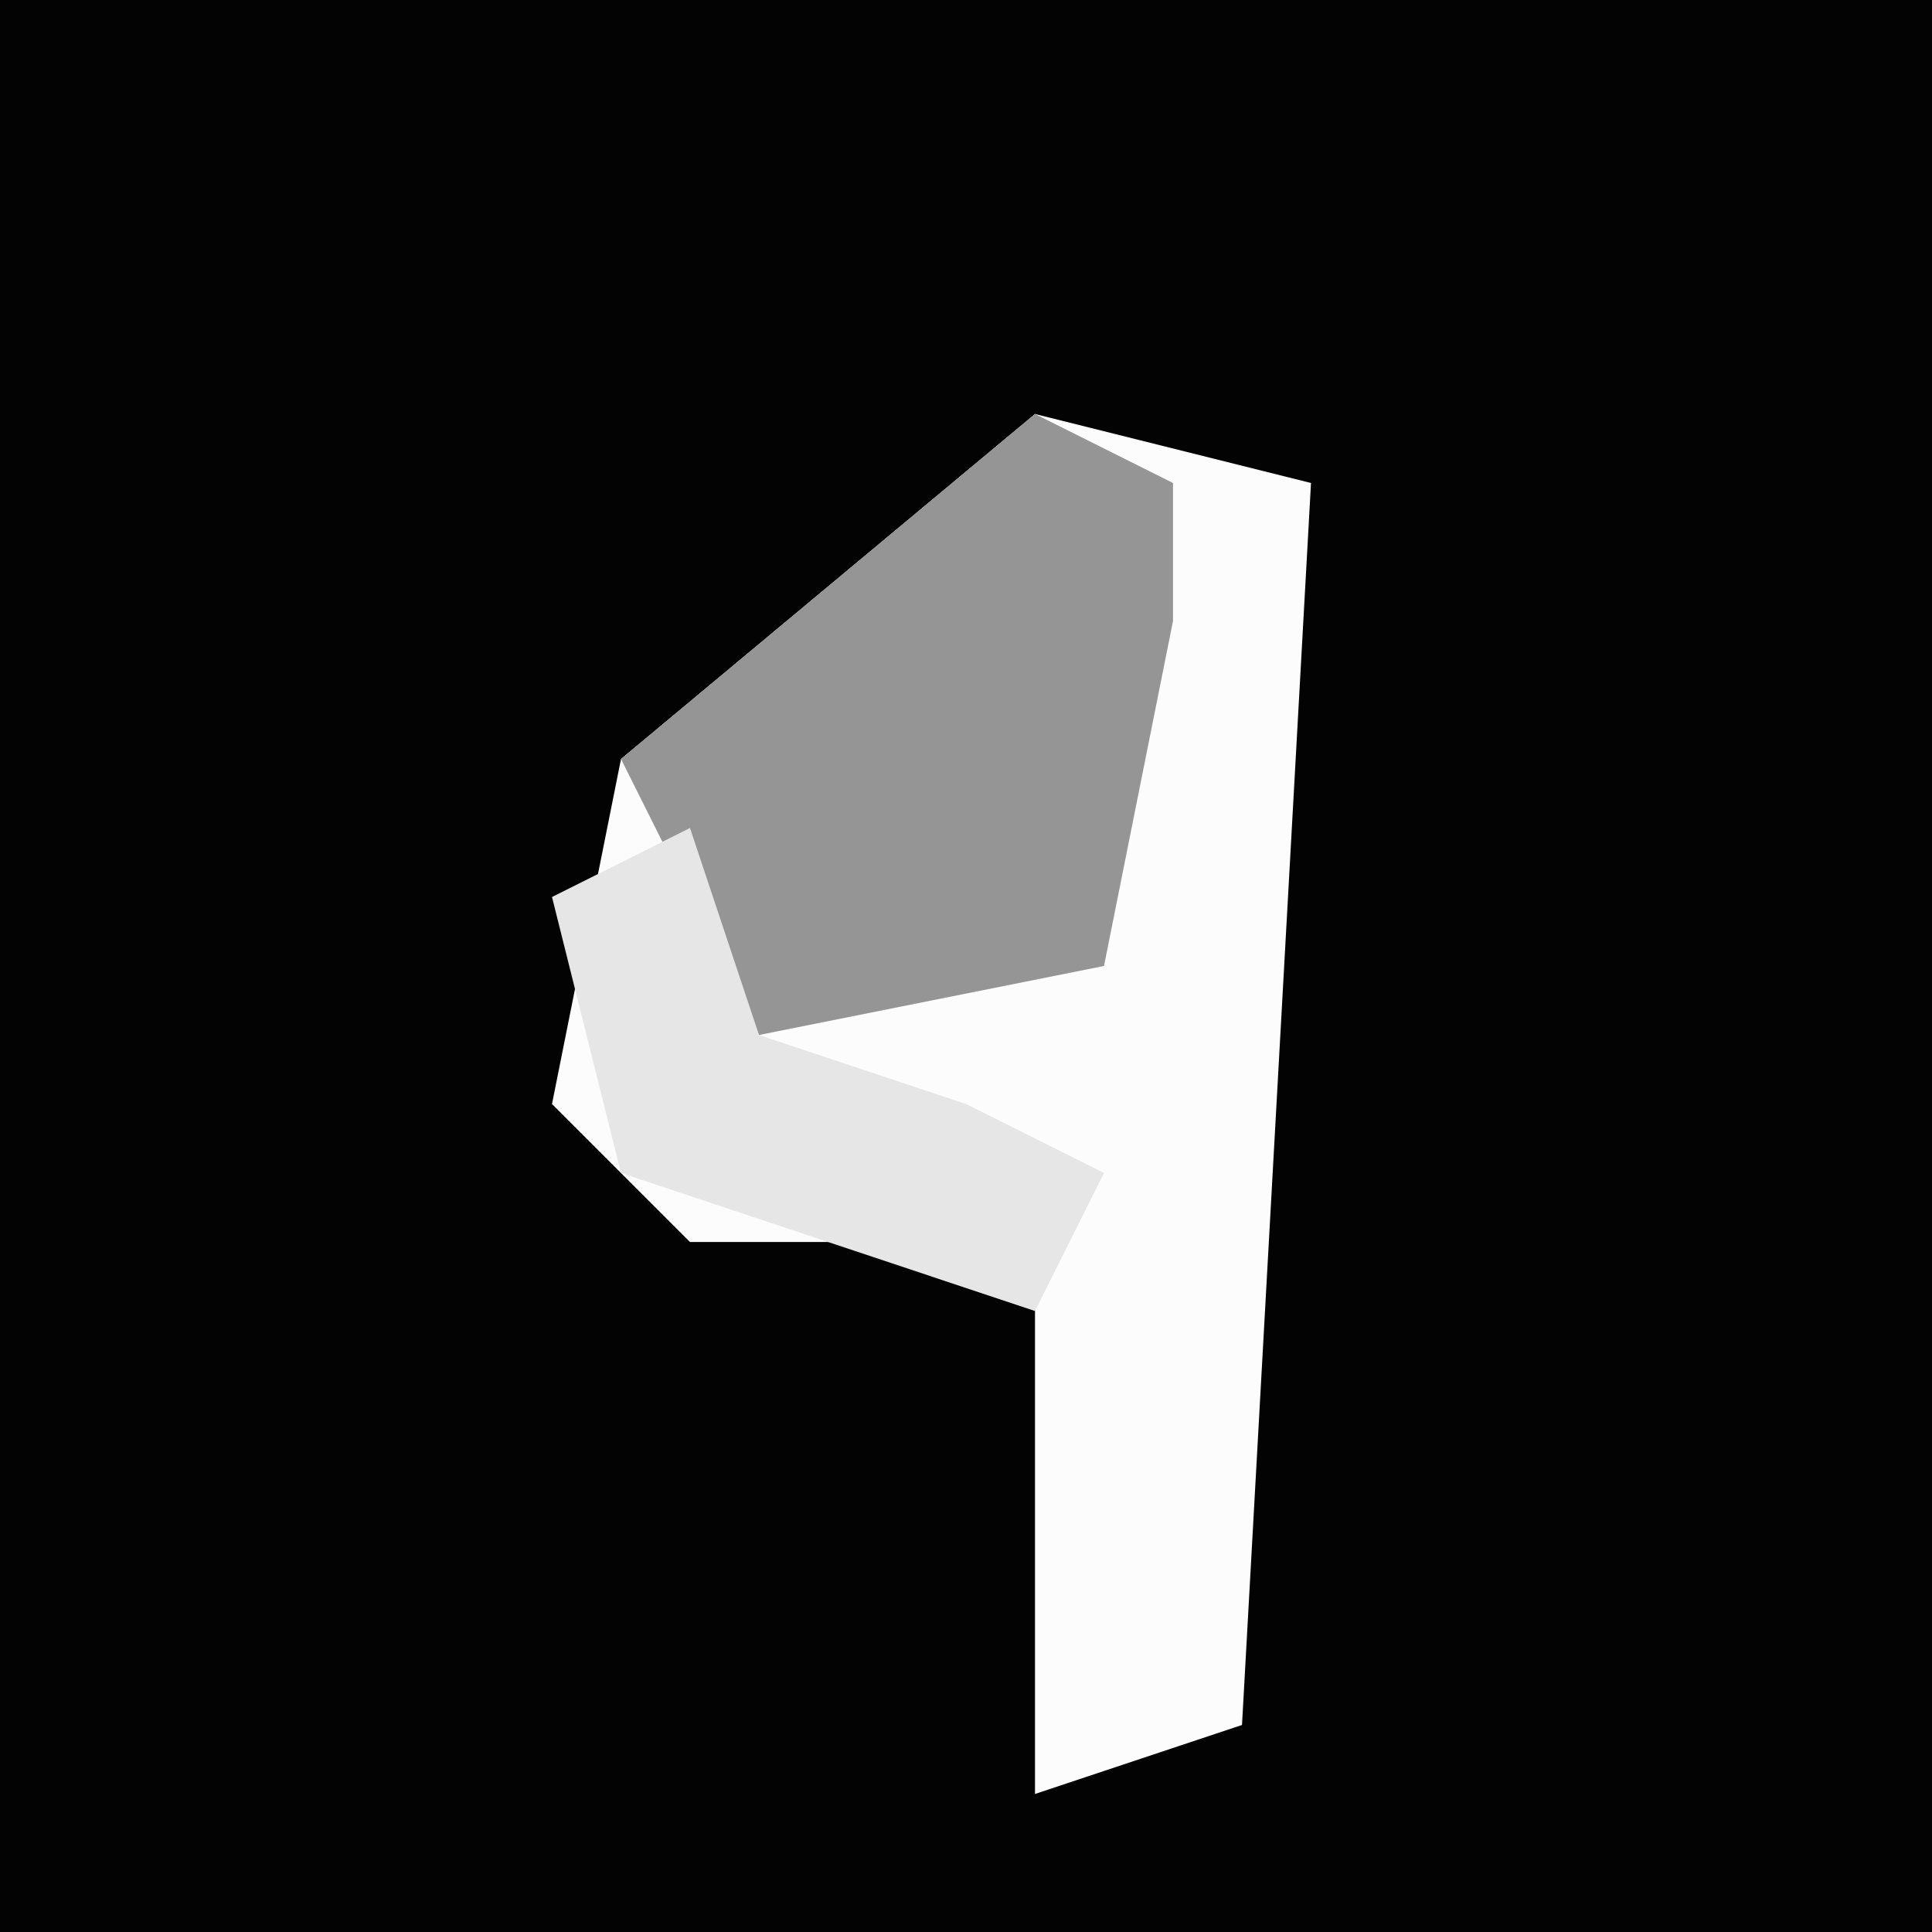 <?xml version="1.0" encoding="UTF-8"?>
<svg version="1.1" xmlns="http://www.w3.org/2000/svg" width="28" height="28">
<path d="M0,0 L28,0 L28,28 L0,28 Z " fill="#030303" transform="translate(0,0)"/>
<path d="M0,0 L4,1 L3,19 L0,20 L0,12 L-5,12 L-7,10 L-6,5 Z " fill="#FCFCFC" transform="translate(15,6)"/>
<path d="M0,0 L2,1 L2,3 L1,8 L-4,9 L-6,5 Z " fill="#959595" transform="translate(15,6)"/>
<path d="M0,0 L1,3 L4,4 L6,5 L5,7 L-1,5 L-2,1 Z " fill="#E6E6E6" transform="translate(10,12)"/>
</svg>
